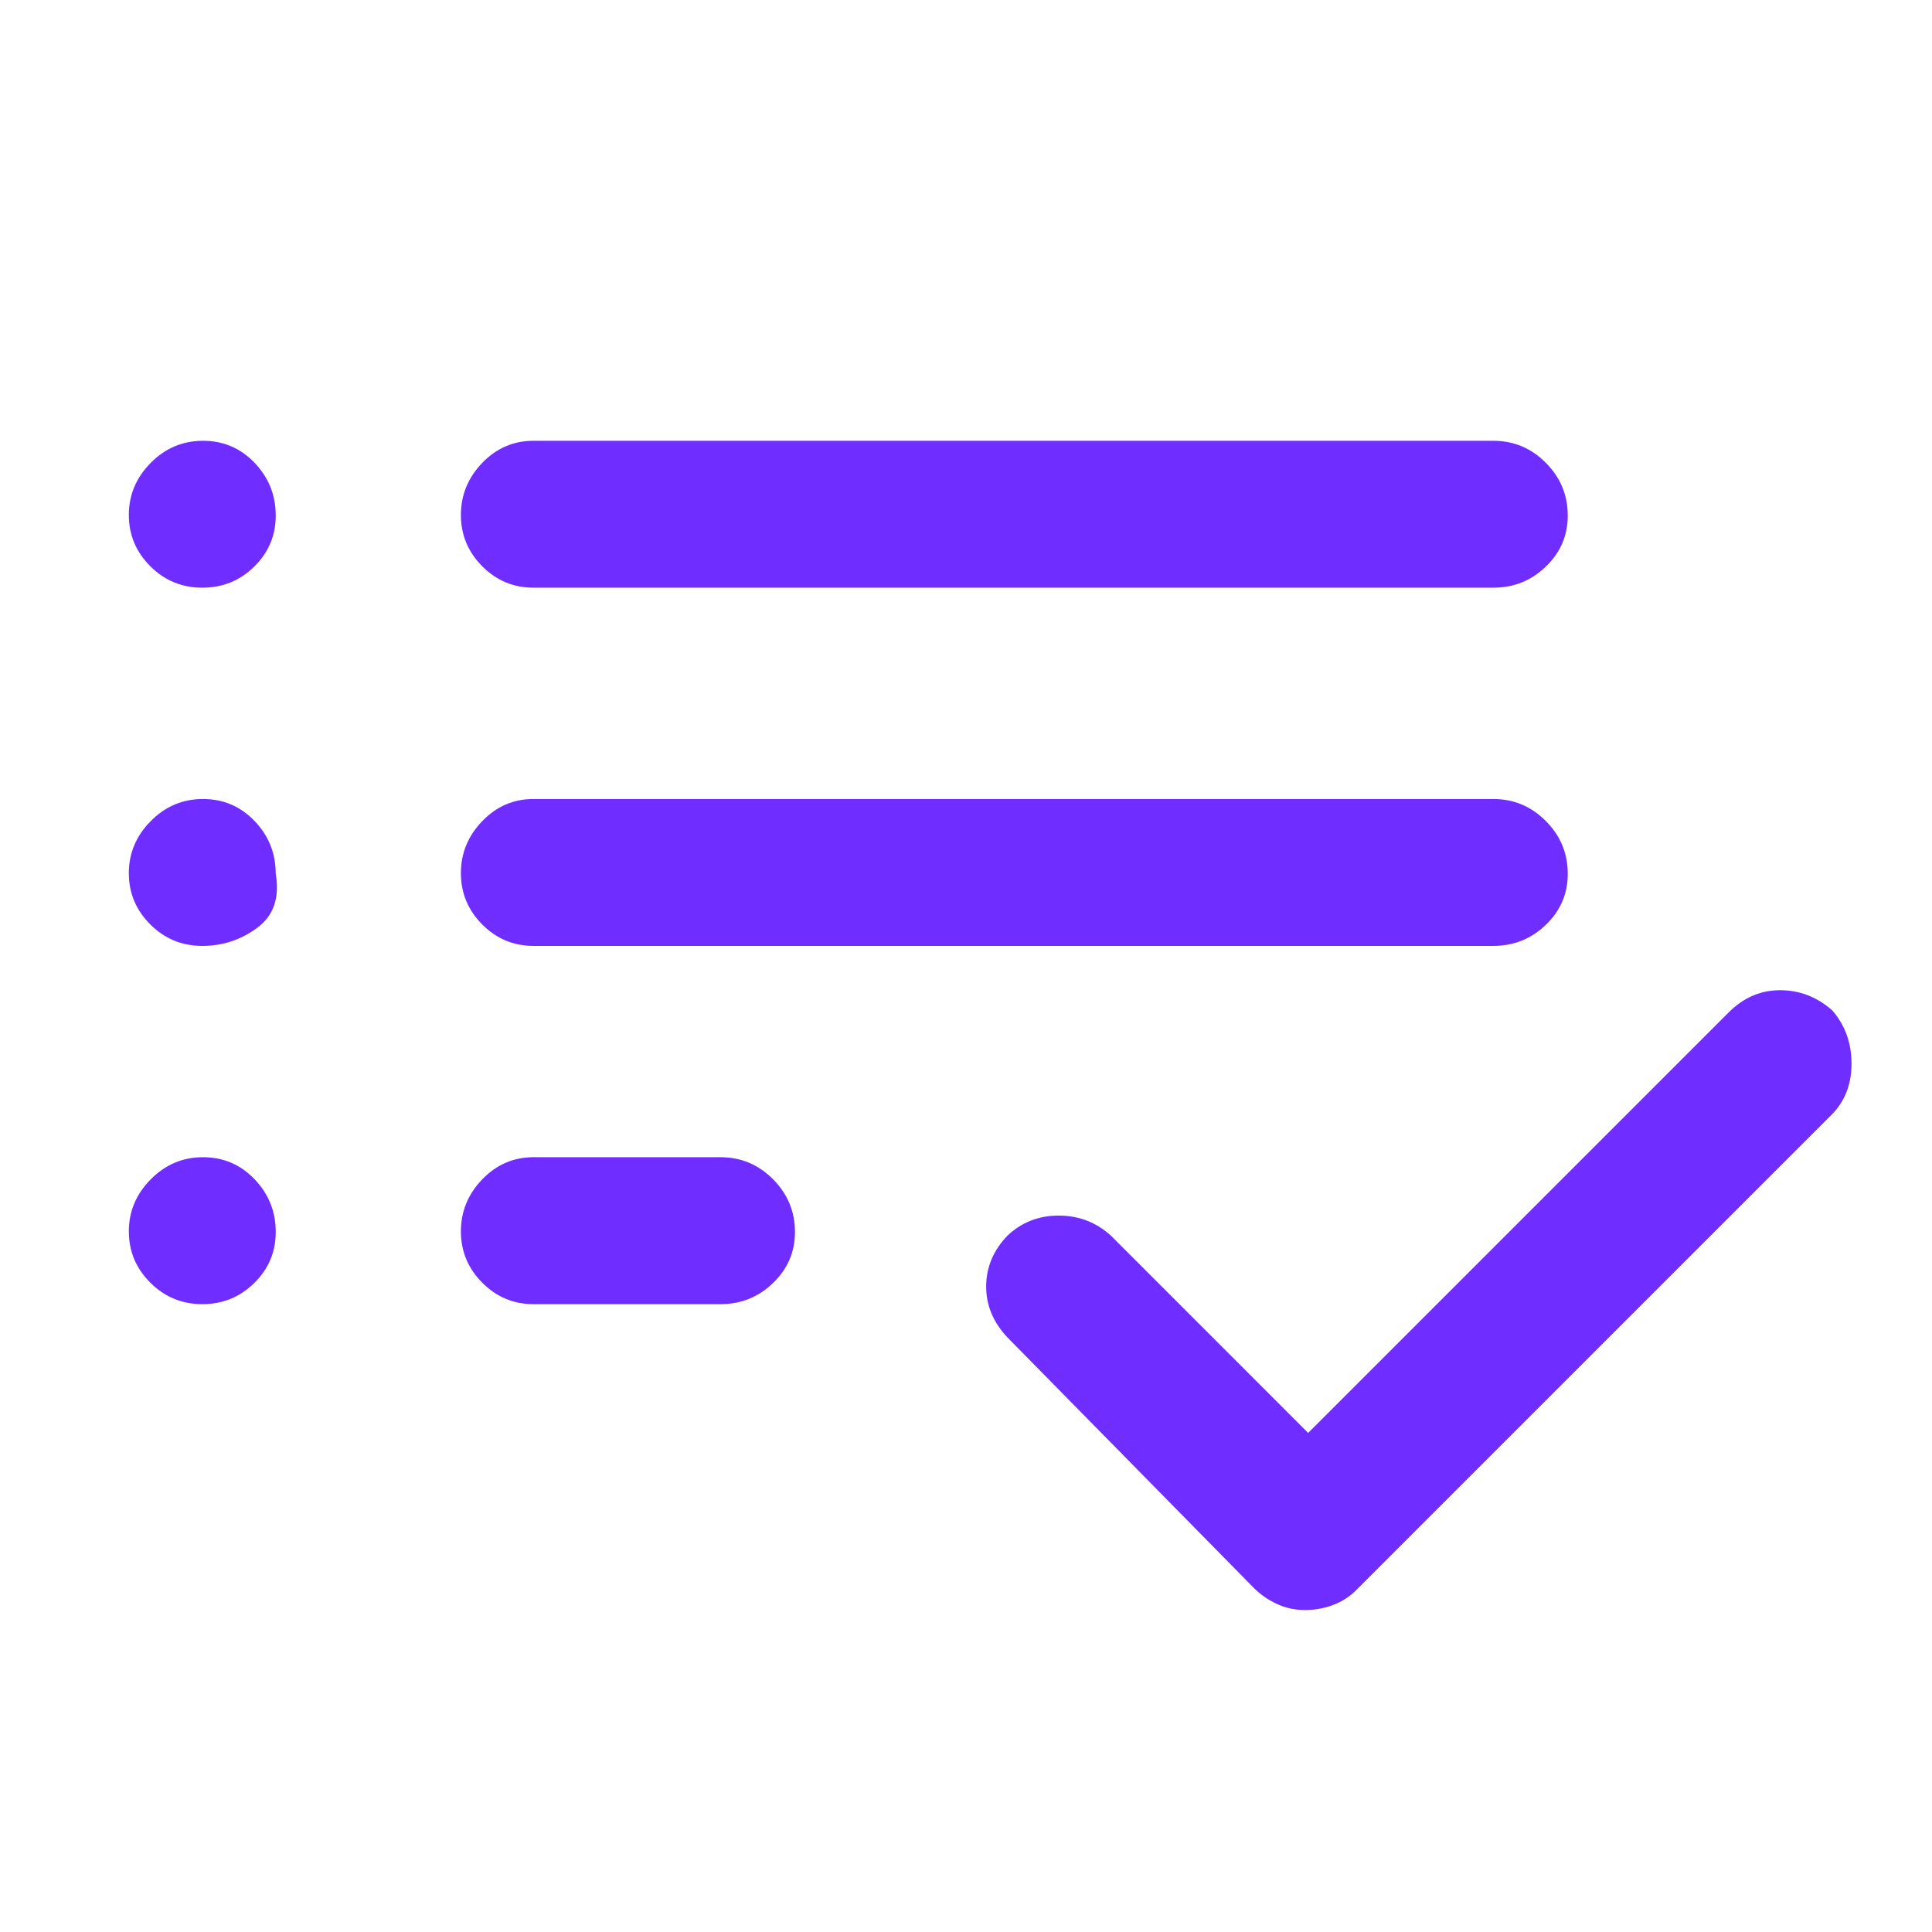 <svg width="32" height="32" viewBox="0 0 32 32" fill="none" xmlns="http://www.w3.org/2000/svg">
<mask id="mask0_485_23209" style="mask-type:alpha" maskUnits="userSpaceOnUse" x="0" y="0" width="32" height="32">
<rect width="32" height="32" fill="#D9D9D9"/>
</mask>
<g mask="url(#mask0_485_23209)">
<path d="M8.834 21.601C8.506 21.601 8.223 21.482 7.987 21.245C7.752 21.009 7.634 20.725 7.634 20.395C7.634 20.066 7.752 19.779 7.987 19.534C8.223 19.29 8.506 19.167 8.834 19.167H11.934C12.272 19.167 12.562 19.289 12.804 19.532C13.046 19.776 13.167 20.067 13.167 20.407C13.167 20.737 13.046 21.018 12.804 21.251C12.562 21.484 12.272 21.601 11.934 21.601H8.834ZM8.834 15.667C8.506 15.667 8.223 15.549 7.987 15.312C7.752 15.075 7.634 14.792 7.634 14.462C7.634 14.132 7.752 13.845 7.987 13.601C8.223 13.356 8.506 13.234 8.834 13.234H24.734C25.072 13.234 25.362 13.356 25.604 13.599C25.846 13.842 25.967 14.134 25.967 14.473C25.967 14.803 25.846 15.085 25.604 15.318C25.362 15.551 25.072 15.667 24.734 15.667H8.834ZM8.834 9.734C8.506 9.734 8.223 9.616 7.987 9.379C7.752 9.142 7.634 8.859 7.634 8.529C7.634 8.199 7.752 7.912 7.987 7.667C8.223 7.423 8.506 7.301 8.834 7.301H24.734C25.072 7.301 25.362 7.422 25.604 7.666C25.846 7.909 25.967 8.201 25.967 8.54C25.967 8.87 25.846 9.152 25.604 9.384C25.362 9.618 25.072 9.734 24.734 9.734H8.834ZM21.613 26.667C21.449 26.667 21.295 26.634 21.151 26.567C21.006 26.501 20.878 26.412 20.767 26.301L16.701 22.167C16.456 21.914 16.334 21.629 16.334 21.311C16.334 20.993 16.451 20.712 16.686 20.467C16.92 20.245 17.203 20.134 17.535 20.134C17.868 20.134 18.156 20.245 18.401 20.467L21.667 23.734L28.634 16.767C28.878 16.523 29.162 16.401 29.484 16.401C29.806 16.401 30.094 16.512 30.347 16.734C30.56 16.979 30.667 17.273 30.667 17.617C30.667 17.962 30.556 18.245 30.334 18.467L22.467 26.334C22.356 26.445 22.227 26.529 22.079 26.584C21.932 26.64 21.776 26.667 21.613 26.667ZM3.351 9.734C3.014 9.734 2.727 9.616 2.49 9.379C2.252 9.142 2.134 8.859 2.134 8.529C2.134 8.199 2.254 7.912 2.496 7.667C2.737 7.423 3.026 7.301 3.362 7.301C3.699 7.301 3.984 7.422 4.217 7.666C4.45 7.909 4.567 8.201 4.567 8.54C4.567 8.87 4.448 9.152 4.211 9.384C3.974 9.618 3.687 9.734 3.351 9.734ZM3.351 15.667C3.014 15.667 2.727 15.549 2.49 15.312C2.252 15.075 2.134 14.792 2.134 14.462C2.134 14.132 2.254 13.845 2.496 13.601C2.737 13.356 3.026 13.234 3.362 13.234C3.699 13.234 3.984 13.356 4.217 13.599C4.45 13.842 4.567 14.134 4.567 14.473C4.634 14.869 4.532 15.167 4.261 15.367C3.991 15.567 3.687 15.667 3.351 15.667ZM3.351 21.601C3.014 21.601 2.727 21.482 2.49 21.245C2.252 21.009 2.134 20.725 2.134 20.395C2.134 20.066 2.254 19.779 2.496 19.534C2.737 19.29 3.026 19.167 3.362 19.167C3.699 19.167 3.984 19.289 4.217 19.532C4.45 19.776 4.567 20.067 4.567 20.407C4.567 20.737 4.448 21.018 4.211 21.251C3.974 21.484 3.687 21.601 3.351 21.601Z" fill="#702DFF"/>
</g>
</svg>
